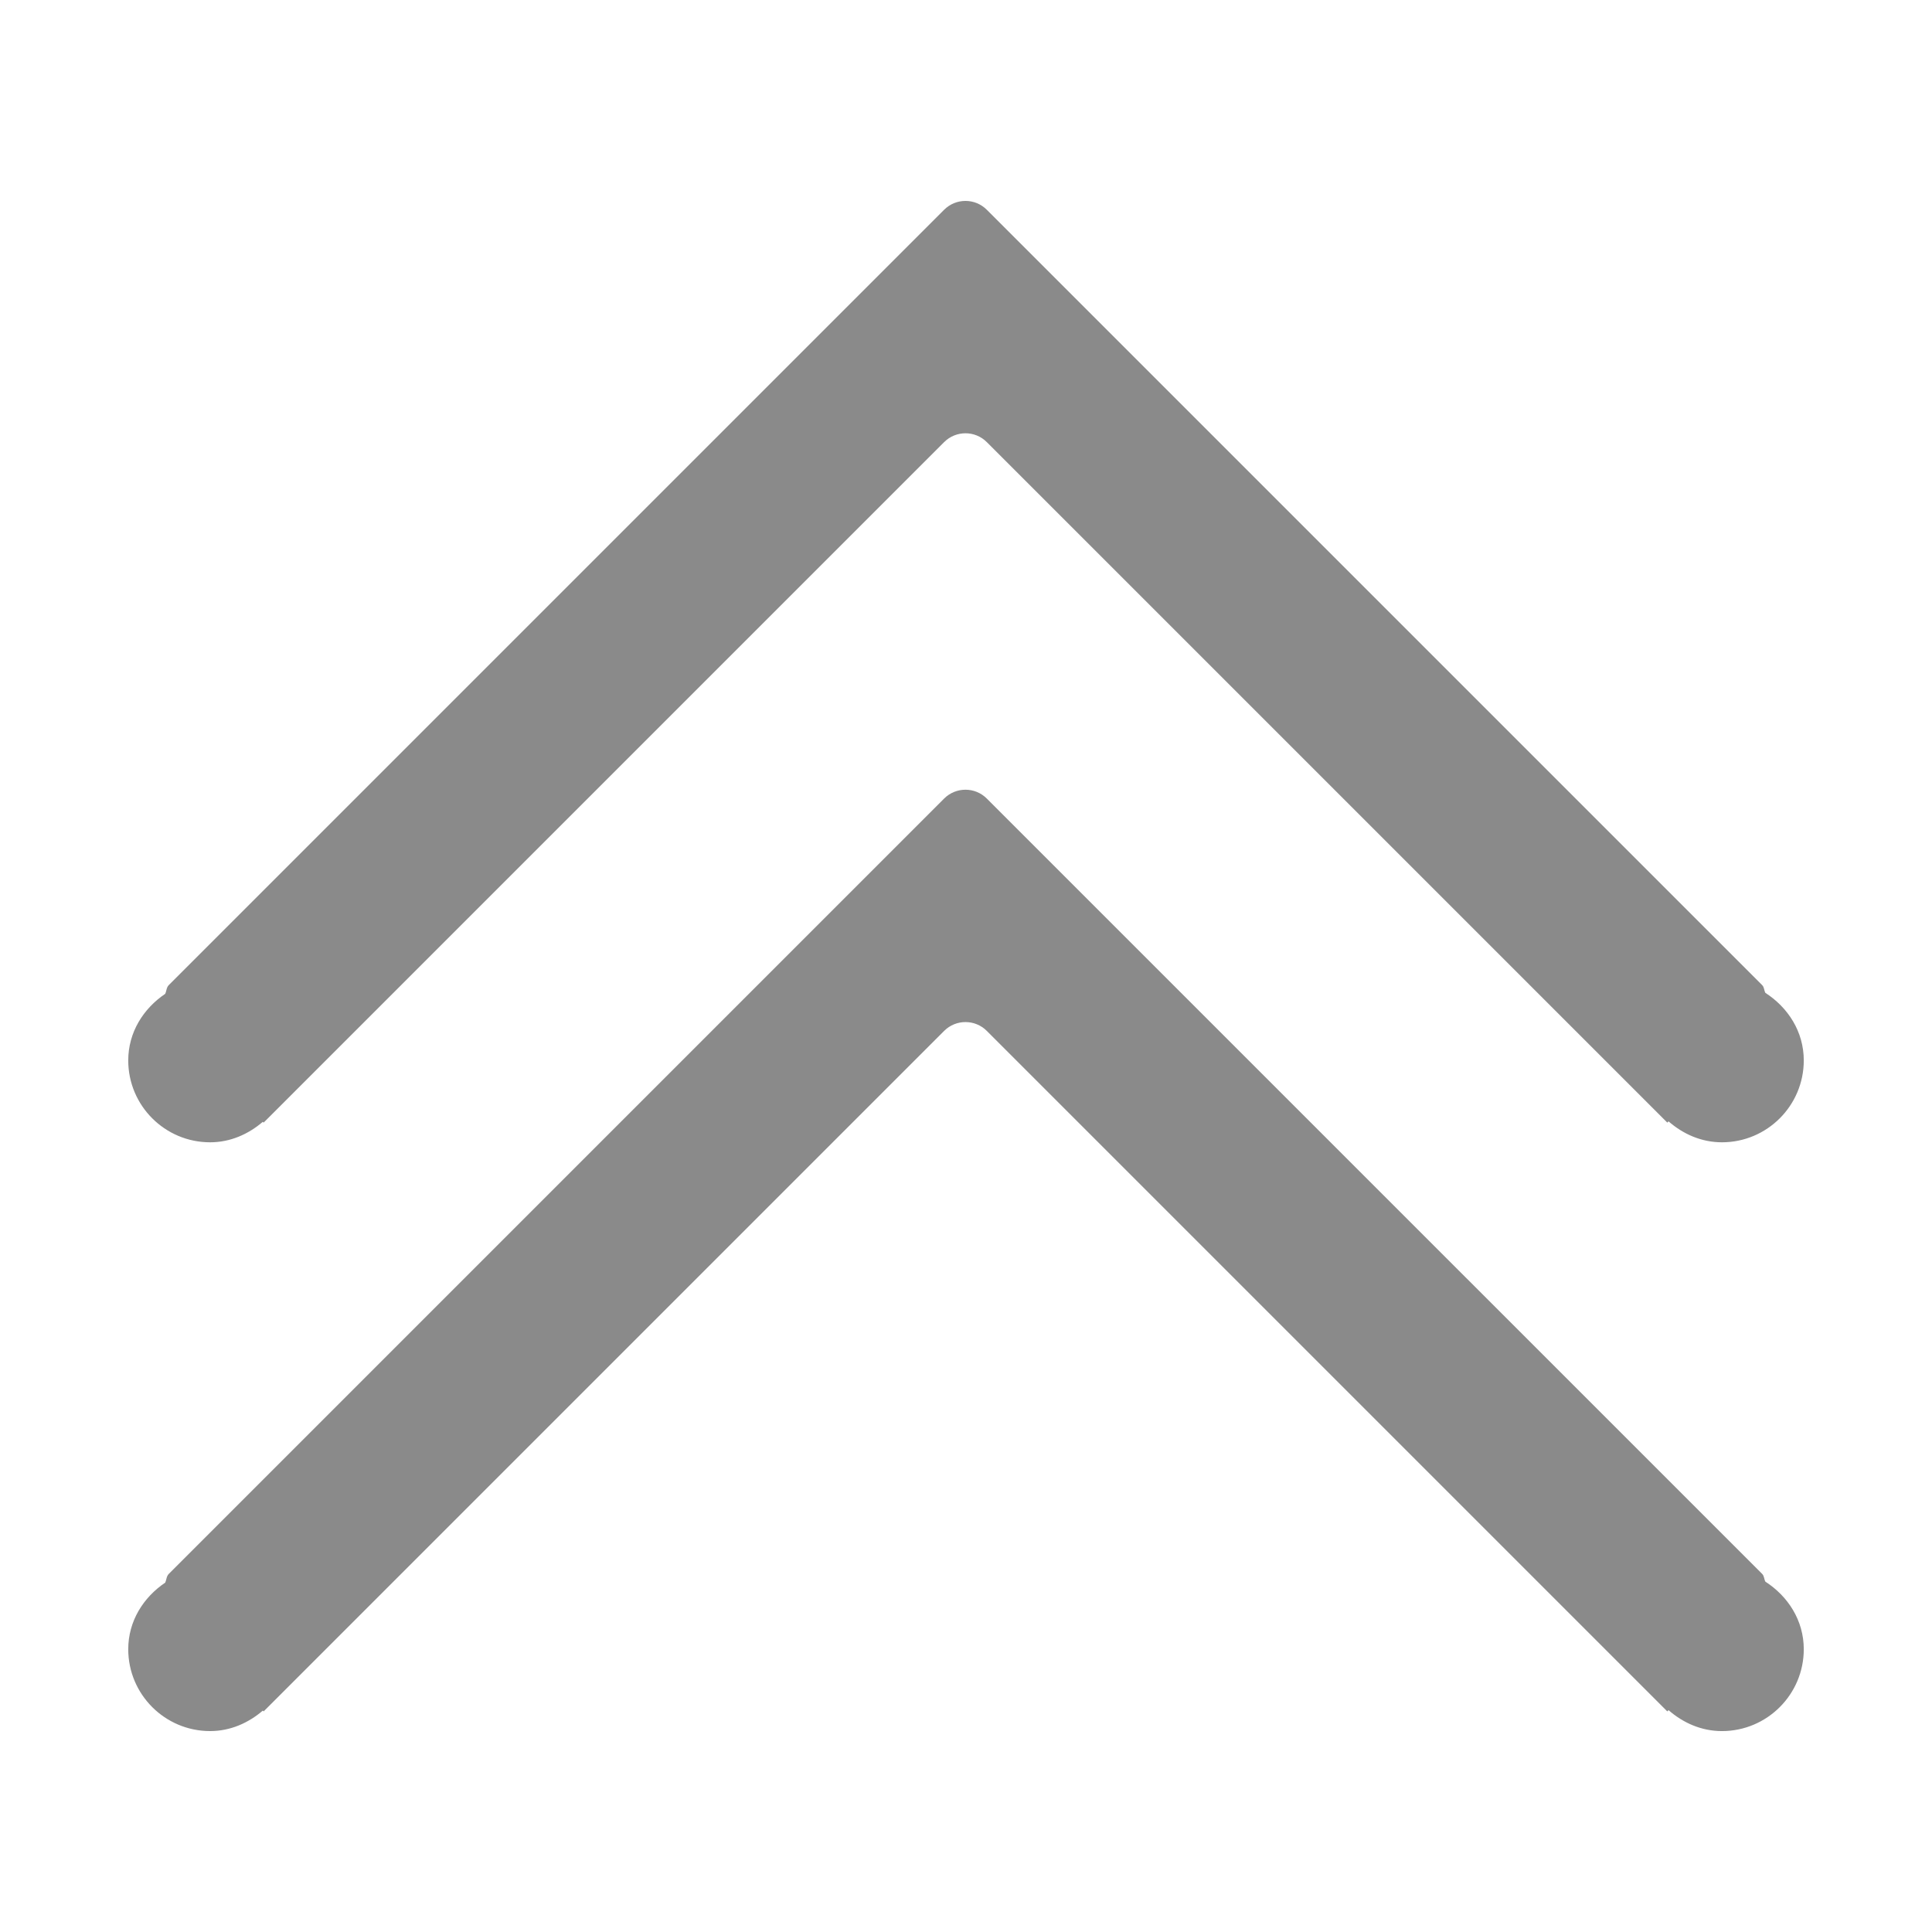 <?xml version="1.0" standalone="no"?><!DOCTYPE svg PUBLIC "-//W3C//DTD SVG 1.1//EN" "http://www.w3.org/Graphics/SVG/1.1/DTD/svg11.dtd"><svg t="1518357075496" class="icon" style="" viewBox="0 0 1024 1024" version="1.1" xmlns="http://www.w3.org/2000/svg" p-id="616" xmlns:xlink="http://www.w3.org/1999/xlink" width="200" height="200"><defs><style type="text/css"></style></defs><path d="M67.969 562.046c0 23.955 19.441 43.396 43.396 43.396 10.773 0 20.33-4.346 27.937-10.86l0.425 0.425 2.235-2.235c0.044-0.044 0.067-0.063 0.112-0.106l358.336-358.338c6.256-6.239 16.377-6.239 22.61 0l360.685 360.679 0.658-0.659c7.647 6.685 17.356 11.093 28.3 11.093 23.935 0 43.374-19.441 43.374-43.396 0-15.289-8.389-28.084-20.355-35.812-0.724-1.344-0.576-2.983-1.705-4.112l-410.958-410.948c-6.234-6.244-16.354-6.244-22.61 0l-410.95 410.949c-1.279 1.279-1.172 3.108-1.916 4.641-11.522 7.794-19.571 20.336-19.571 35.283zM67.969 874.116c0 23.955 19.441 43.394 43.396 43.394 10.773 0 20.33-4.342 27.937-10.855l0.425 0.425 2.235-2.235c0.044-0.045 0.067-0.065 0.112-0.109l358.336-358.339c6.256-6.239 16.377-6.239 22.61 0l360.685 360.684 0.658-0.66c7.647 6.685 17.356 11.091 28.3 11.091 23.935 0 43.374-19.439 43.374-43.394 0-15.289-8.389-28.087-20.355-35.815-0.724-1.341-0.576-2.98-1.705-4.109l-410.958-410.951c-6.234-6.239-16.354-6.239-22.61 0l-410.95 410.953c-1.279 1.277-1.172 3.107-1.916 4.641-11.522 7.794-19.571 20.334-19.571 35.282z" p-id="617" fill="#8a8a8a"></path></svg>